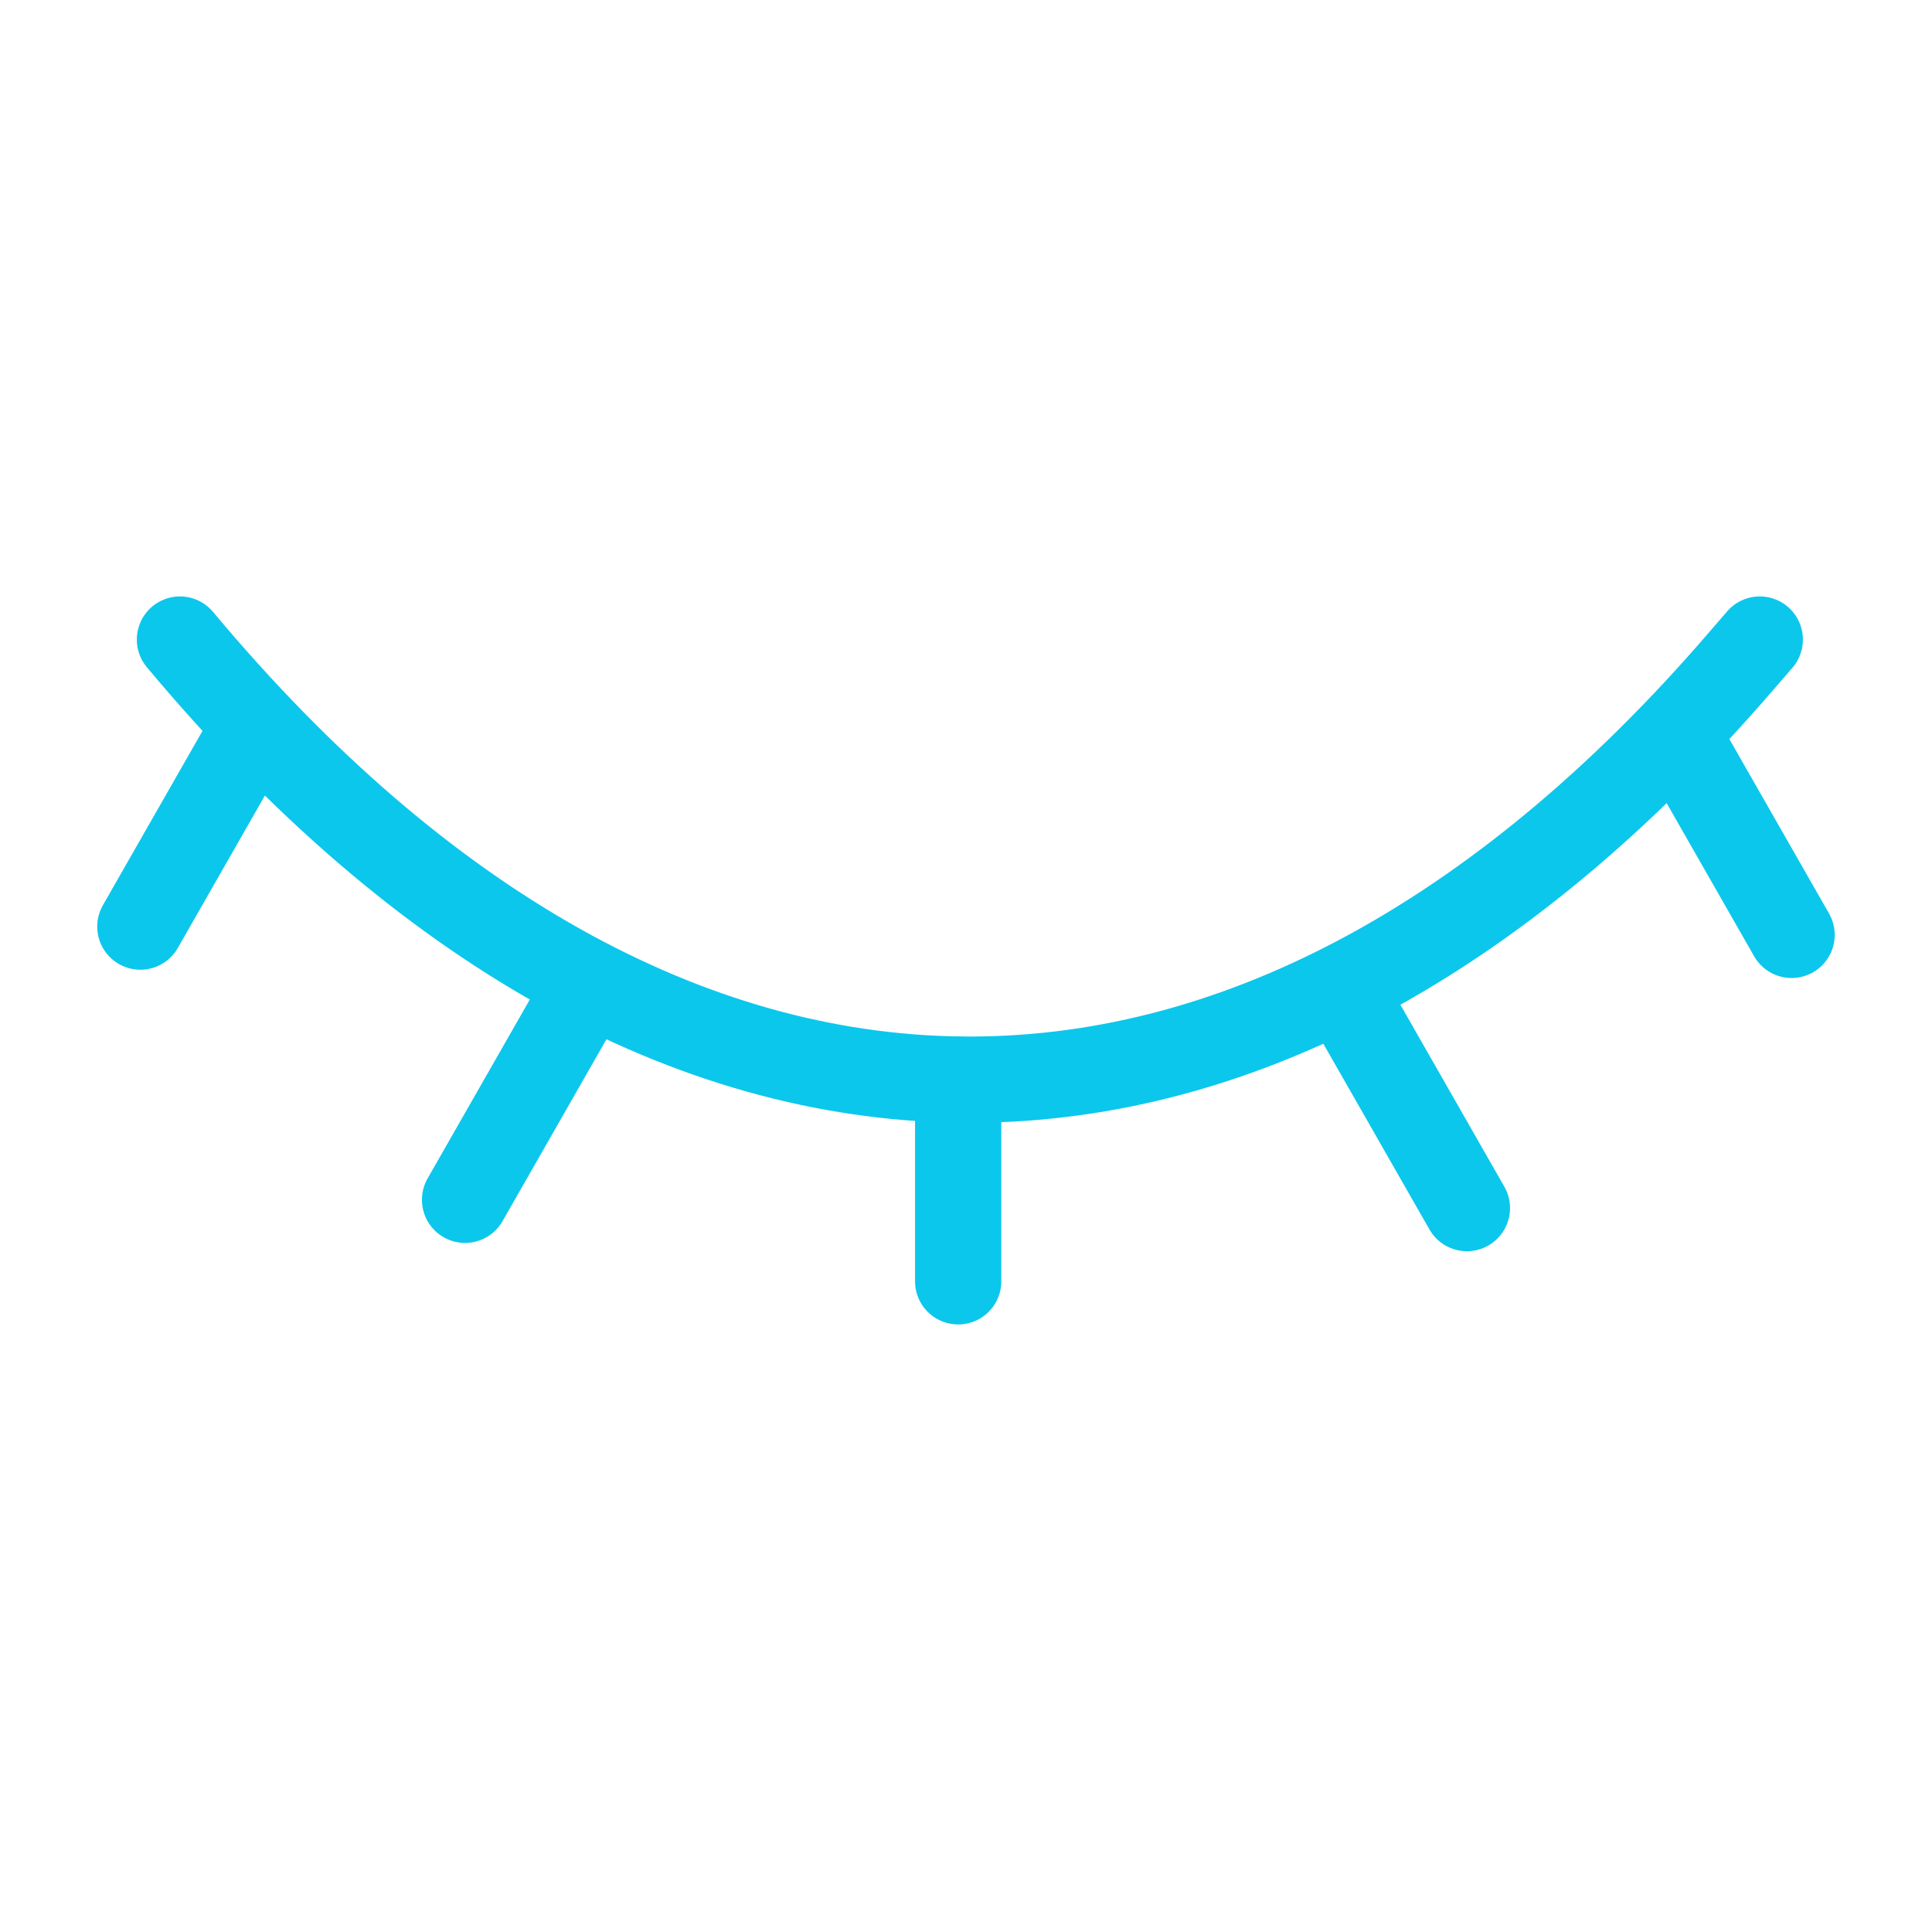 <svg xmlns="http://www.w3.org/2000/svg" id="icon_detail1_sleep1_on" width="56" height="56" viewBox="0 0 56 56">
    <defs>
        <style>
            .cls-2{fill:none;stroke:#0bc7ec;stroke-linecap:round;stroke-linejoin:bevel;stroke-width:2.5px}
        </style>
    </defs>
    <g id="icon" transform="translate(1.481 9.568)">
        <path id="선_297" d="M3.202 0L0 5.604" class="cls-2" transform="translate(2.587 11.686)"/>
        <path id="선_298" d="M3.589 0L0 6.281" class="cls-2" transform="translate(11.999 18.928)"/>
        <path id="선_299" d="M0 0L3.202 5.604" class="cls-2" transform="translate(47.247 11.926)"/>
        <path id="선_300" d="M0 0L3.645 6.379" class="cls-2" transform="translate(37.393 19.07)"/>
        <path id="선_301" d="M0 0L0 5.845" class="cls-2" transform="translate(26.292 21.727)"/>
        <path id="패스_254" d="M3.045 9.293c14.028 16.791 31.144 17.019 45.268.607l.524-.607" class="cls-2" transform="translate(0.69 -0.323)"/>
    </g>
</svg>
